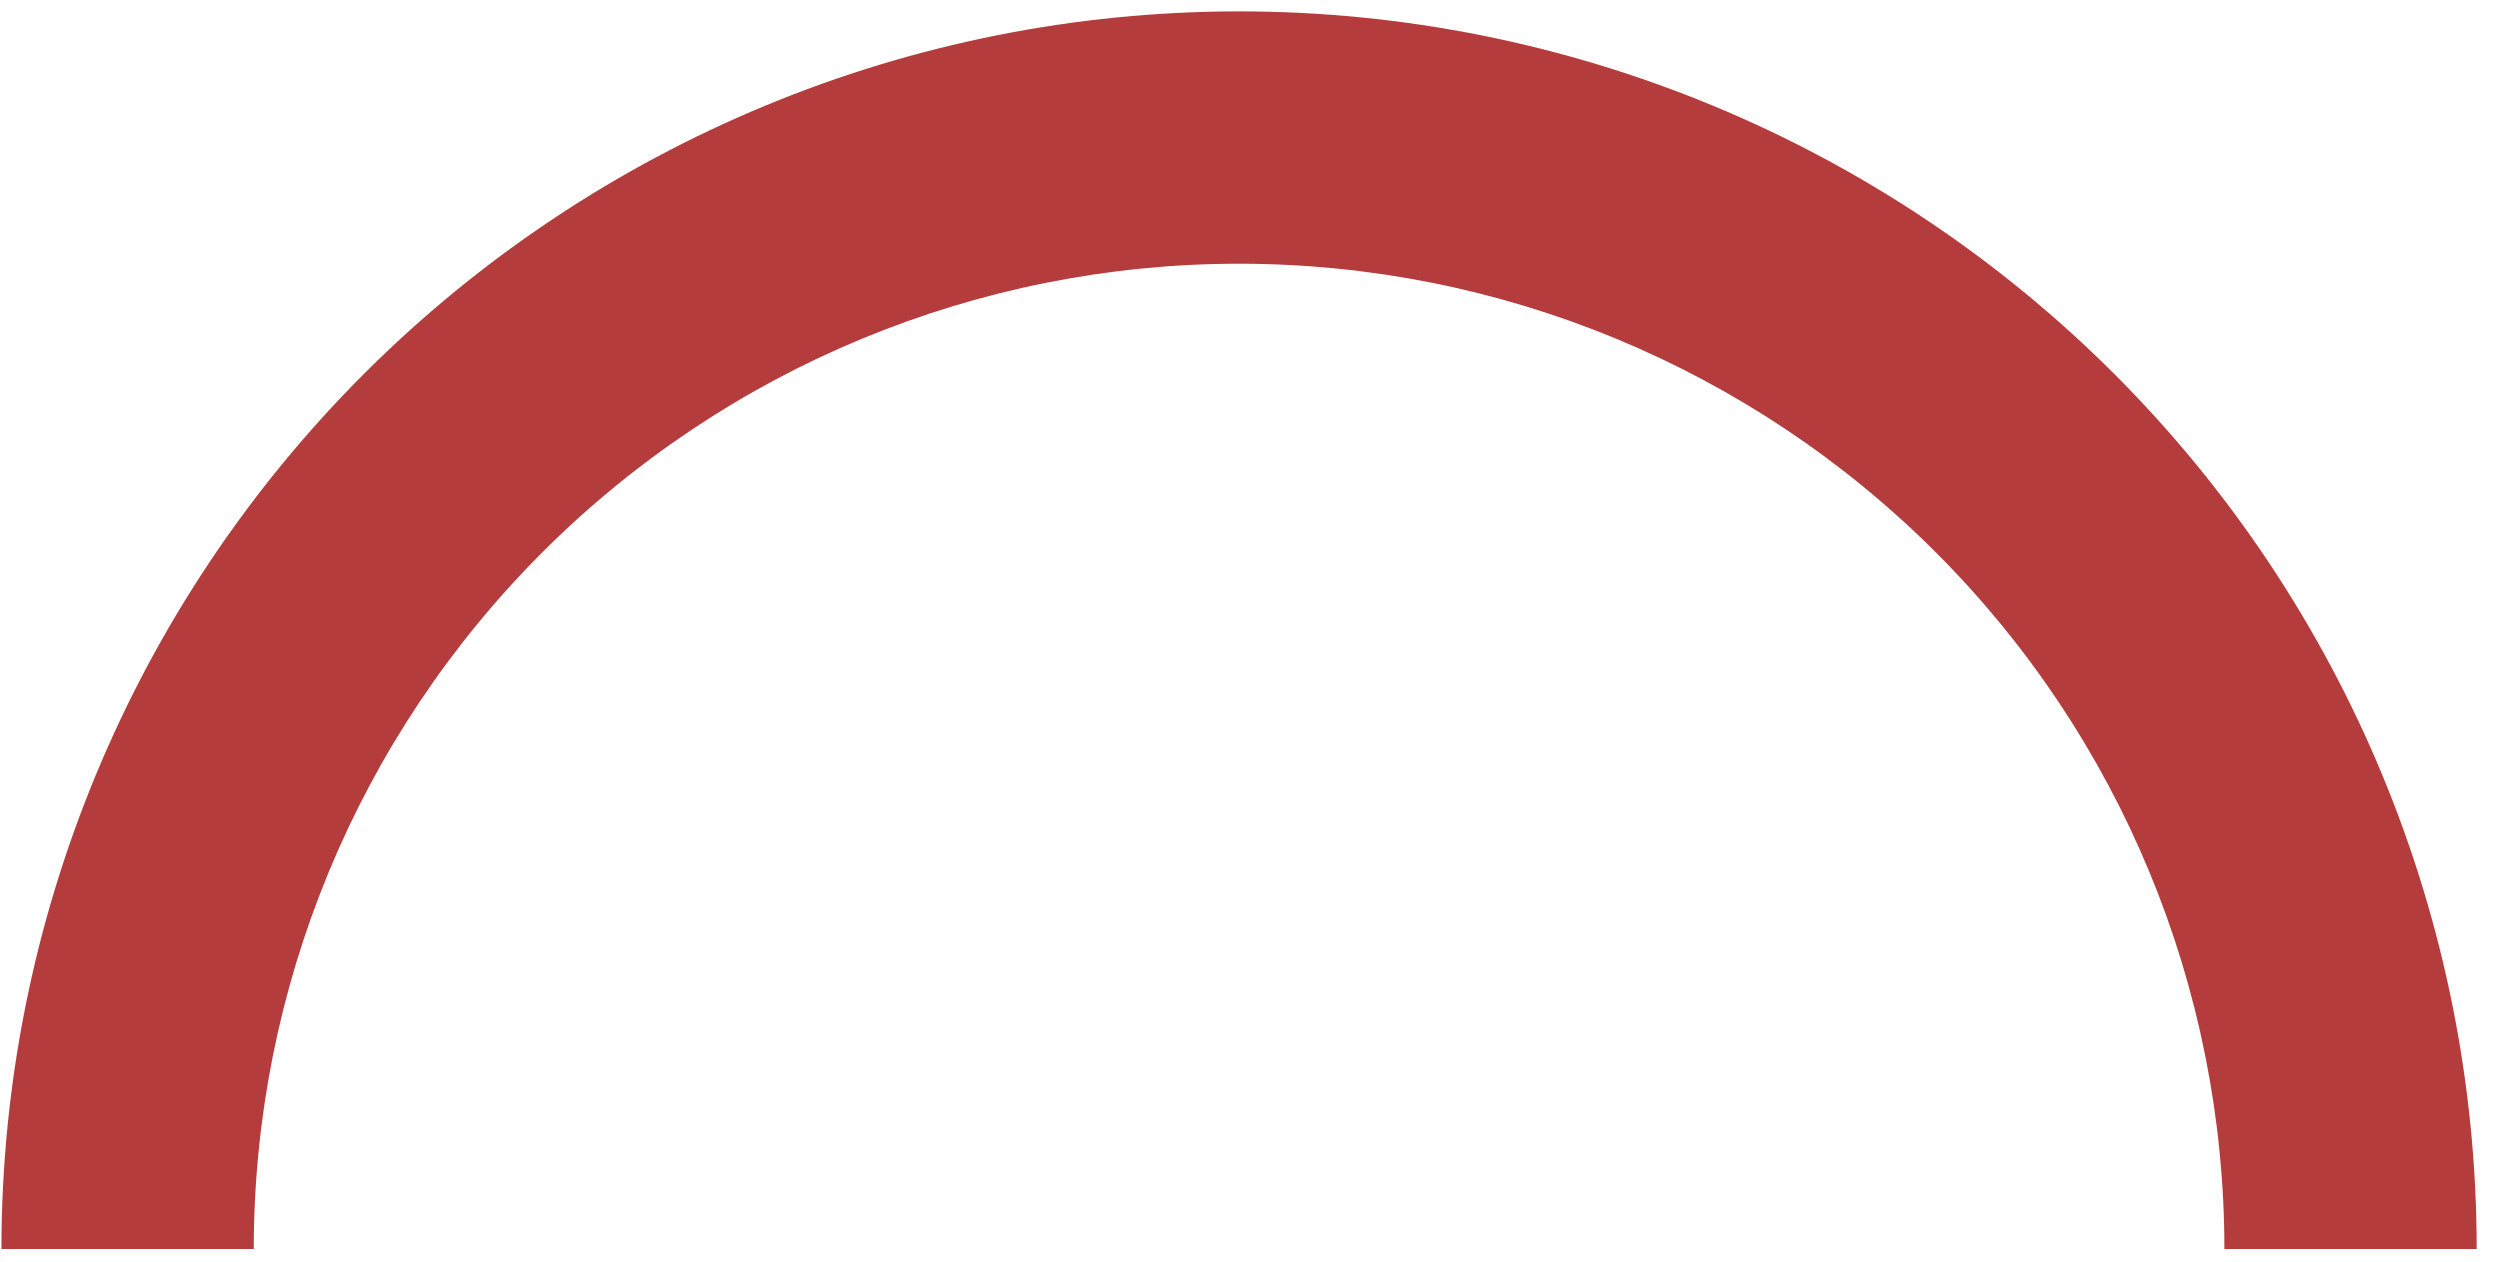 <?xml version="1.0" encoding="UTF-8" standalone="no"?><svg width='101' height='51' viewBox='0 0 101 51' fill='none' xmlns='http://www.w3.org/2000/svg'>
<path d='M100.058 50.46C100.058 37.2 94.79 24.482 85.414 15.105C76.037 5.728 63.319 0.46 50.058 0.46C36.797 0.46 24.08 5.728 14.703 15.105C5.326 24.482 0.058 37.2 0.058 50.46H10.252C10.252 39.903 14.445 29.778 21.911 22.313C29.376 14.848 39.501 10.654 50.058 10.654C60.616 10.654 70.741 14.848 78.206 22.313C85.671 29.778 89.865 39.903 89.865 50.46H100.058Z' fill='#B53C3C'/>
</svg>
